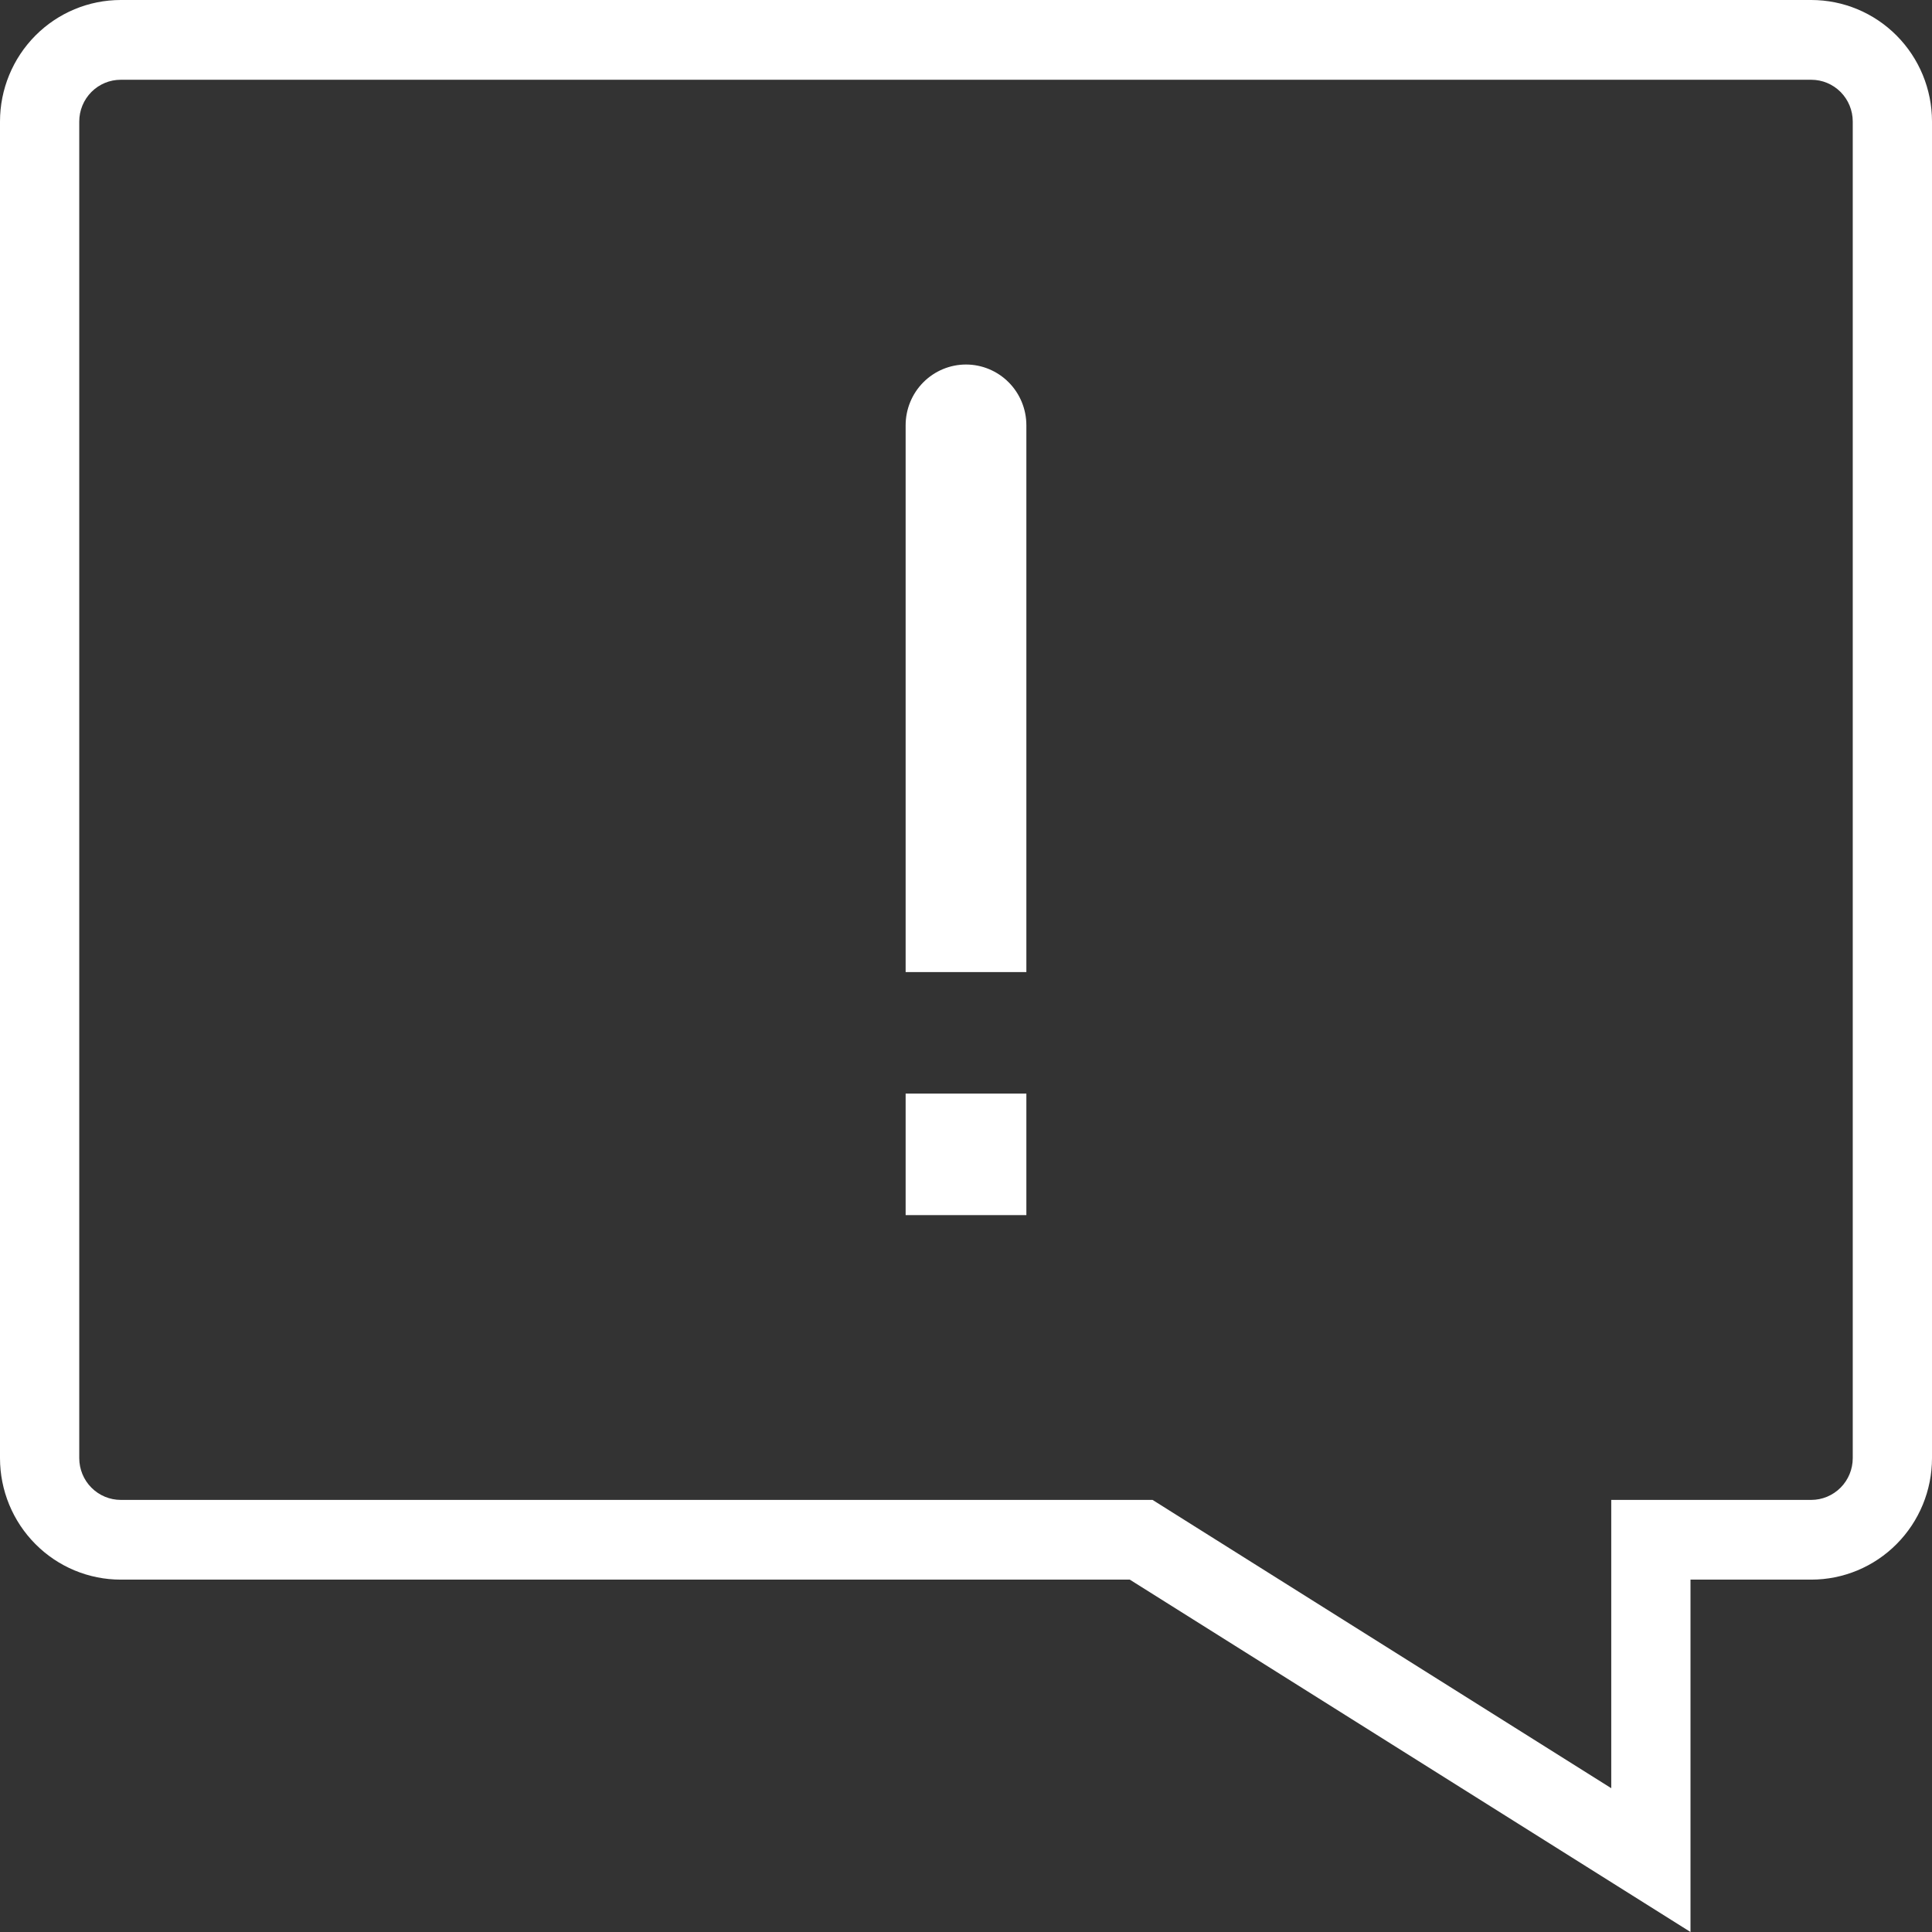 <svg viewBox="0 0 49 49" xmlns="http://www.w3.org/2000/svg">
<rect x="0" y="0" width="49" height="49" fill="#333333" stroke="none"/>
<g clip-path="url(#clip0)">
<path d="M45.938 2.023C46.217 2.023 46.484 2.134 46.682 2.333C46.879 2.532 46.99 2.801 46.99 3.082V36.981C46.99 37.262 46.879 37.532 46.682 37.73C46.484 37.929 46.217 38.041 45.938 38.041H40.865V45.353L29.719 38.348L29.231 38.041H3.062C2.783 38.041 2.516 37.929 2.318 37.73C2.121 37.532 2.01 37.262 2.01 36.981V3.082C2.01 2.801 2.121 2.532 2.318 2.333C2.516 2.134 2.783 2.023 3.062 2.023H45.938ZM45.938 0H3.062C2.25 0 1.471 0.325 0.897 0.903C0.323 1.481 0 2.265 0 3.082L0 36.981C0 37.799 0.323 38.583 0.897 39.16C1.471 39.739 2.25 40.063 3.062 40.063H28.654L42.875 49V40.063H45.938C46.75 40.063 47.529 39.739 48.103 39.16C48.677 38.583 49 37.799 49 36.981V3.082C49 2.265 48.677 1.481 48.103 0.903C47.529 0.325 46.75 0 45.938 0V0Z" fill="white"/>
<path d="M26.031 24.654H22.969V10.786C22.969 10.378 23.13 9.986 23.417 9.697C23.704 9.408 24.094 9.245 24.5 9.245C24.906 9.245 25.296 9.408 25.583 9.697C25.87 9.986 26.031 10.378 26.031 10.786V24.654Z" fill="white"/>
<path d="M22.969 27.736H26.031V30.818H22.969V27.736Z" fill="white"/>
</g>
<defs>
<clipPath id="clip0">
<rect width="49" height="49" transform="translate(0 0)"/>
</clipPath>
</defs>
</svg>
